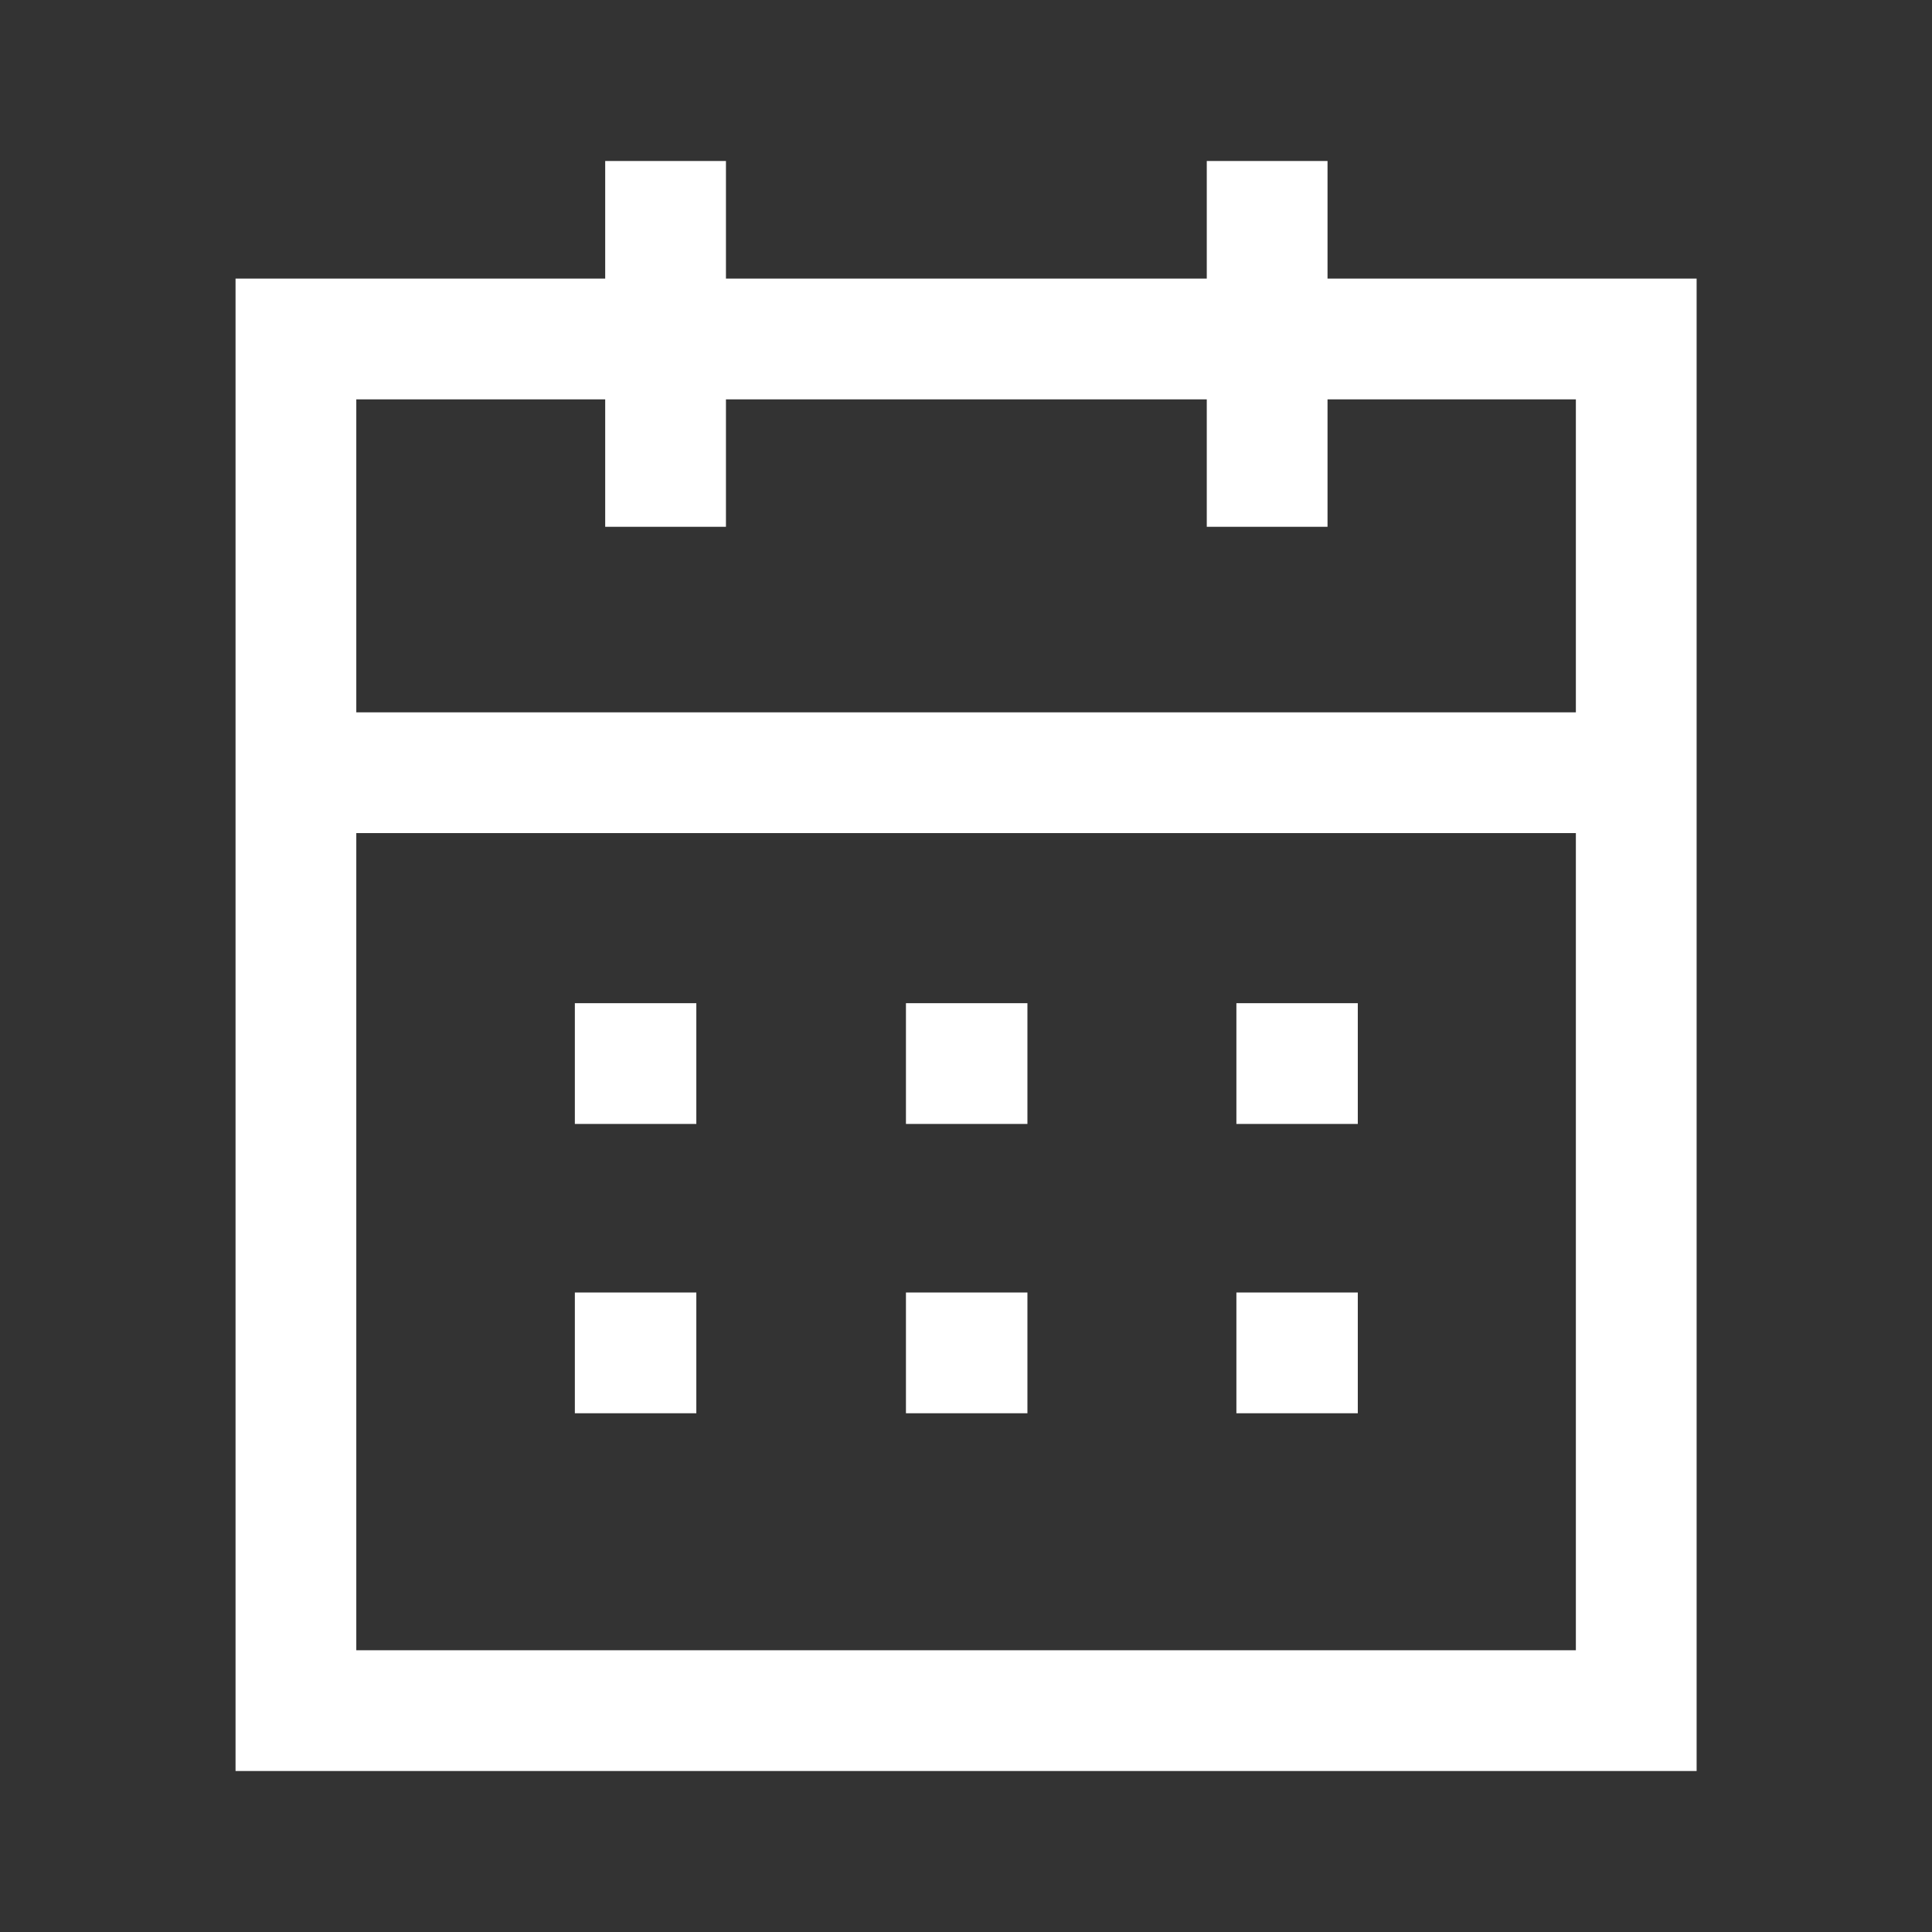 <svg width="24" height="24" viewBox="0 0 24 24" fill="none" xmlns="http://www.w3.org/2000/svg">
<rect x="0" y="0" width="24" height="24" fill="#333333" stroke="none"/>
<path d="M3.761 9.599H20.248" stroke="white" stroke-width="1.5" stroke-linecap="square"/>
<path d="M16.109 13.212H16.117" stroke="white" stroke-width="1.5" stroke-linecap="square"/>
<path d="M12.004 13.212H12.013" stroke="white" stroke-width="1.5" stroke-linecap="square"/>
<path d="M7.891 13.212H7.9" stroke="white" stroke-width="1.5" stroke-linecap="square"/>
<path d="M16.109 16.806H16.117" stroke="white" stroke-width="1.5" stroke-linecap="square"/>
<path d="M12.004 16.806H12.013" stroke="white" stroke-width="1.5" stroke-linecap="square"/>
<path d="M7.891 16.806H7.9" stroke="white" stroke-width="1.5" stroke-linecap="square"/>
<path d="M15.741 2.75V5.794" stroke="white" stroke-width="1.5" stroke-linecap="square"/>
<path d="M8.268 2.75V5.794" stroke="white" stroke-width="1.5" stroke-linecap="square"/>
<path fill-rule="evenodd" clip-rule="evenodd" d="M20.326 4.211H3.676V21.25H20.326V4.211Z" stroke="white" stroke-width="1.5" stroke-linecap="square"/>
</svg>
